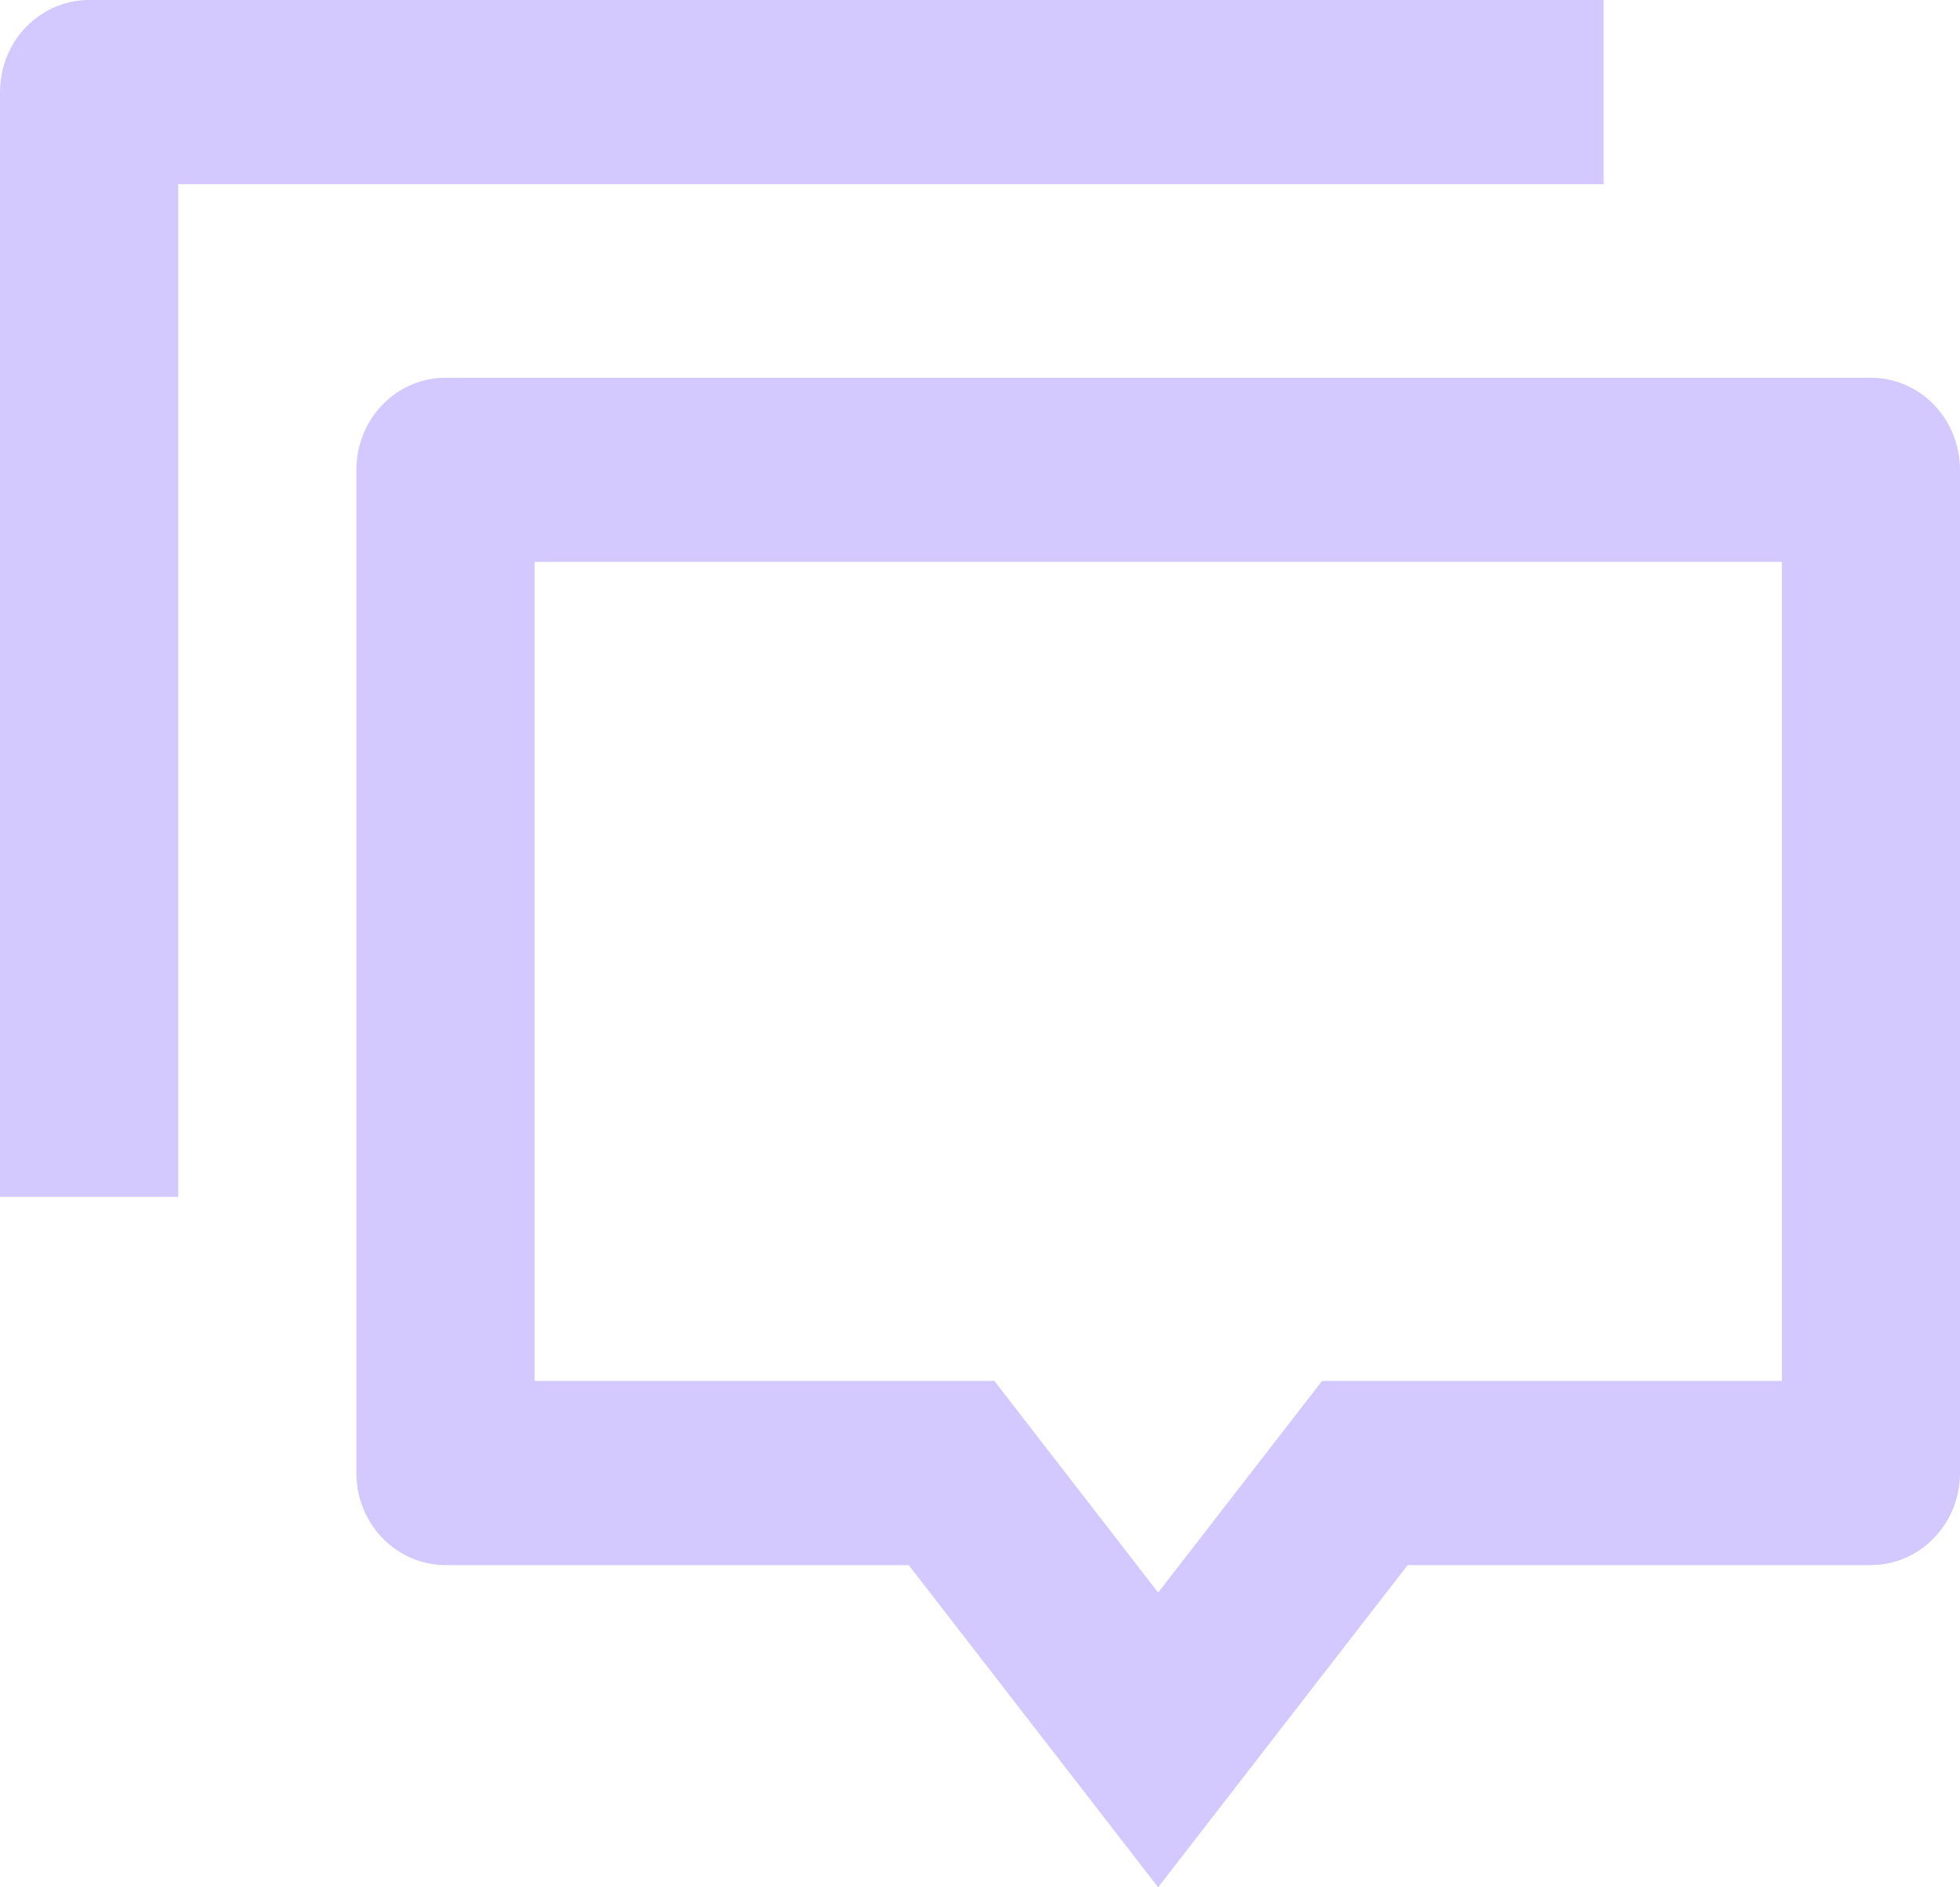 <svg width="27" height="26" viewBox="0 0 27 26" fill="none" xmlns="http://www.w3.org/2000/svg">
<path d="M15.954 26L12.518 21.561H6.136C5.811 21.561 5.499 21.427 5.269 21.189C5.038 20.952 4.909 20.629 4.909 20.293V6.472C4.909 6.136 5.038 5.813 5.269 5.575C5.499 5.337 5.811 5.204 6.136 5.204H25.773C26.098 5.204 26.41 5.337 26.64 5.575C26.871 5.813 27 6.136 27 6.472V20.293C27 20.629 26.871 20.952 26.64 21.189C26.41 21.427 26.098 21.561 25.773 21.561H19.391L15.954 26ZM18.212 19.024H24.546V7.74H7.364V19.024H13.698L15.954 21.939L18.212 19.024ZM1.227 0H22.091V2.537H2.455V16.488H0V1.268C0 0.932 0.129 0.609 0.359 0.371C0.59 0.134 0.902 0 1.227 0Z" fill="#9378FF" fill-opacity="0.4"/>
</svg>
